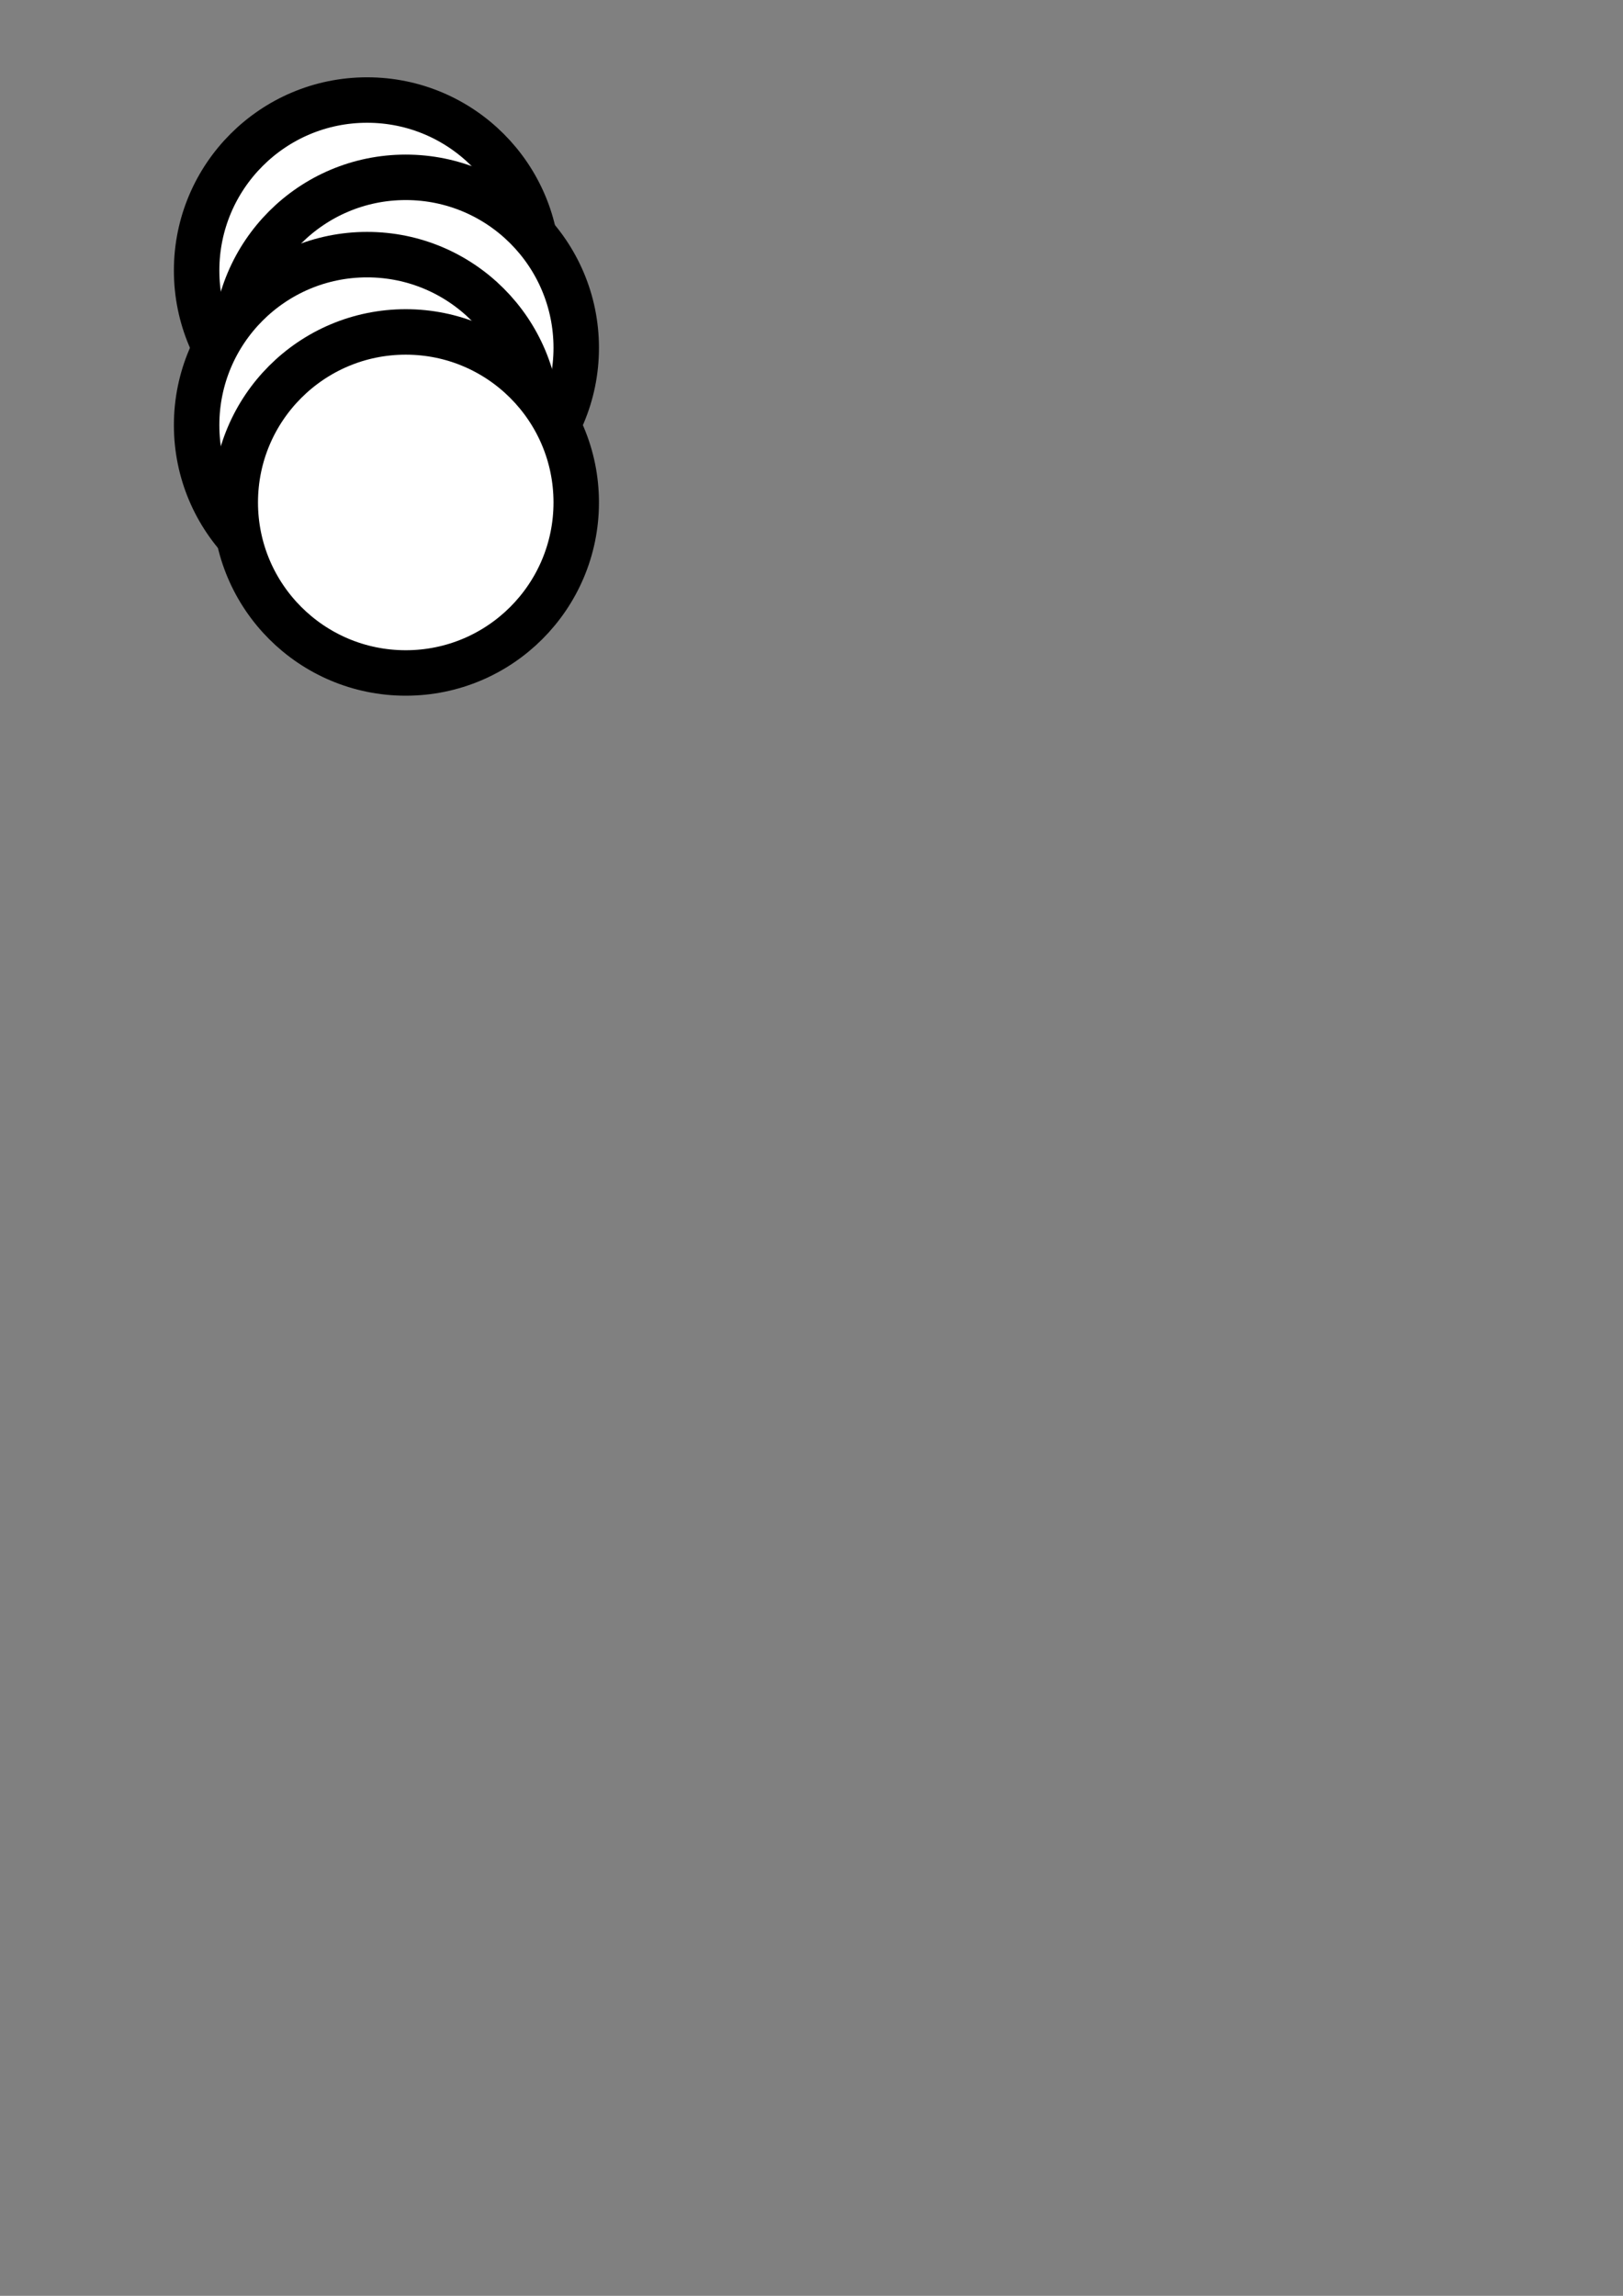 <?xml version="1.0" encoding="UTF-8" standalone="no"?>
<!-- Created with Inkscape (http://www.inkscape.org/) -->

<svg
   width="210mm"
   height="297mm"
   viewBox="0 0 210 297"
   version="1.1"
   id="svg5"
   xmlns="http://www.w3.org/2000/svg"
   xmlns:svg="http://www.w3.org/2000/svg">
  <rect x="0" y="0" width="210" height="297" fill="#808080" stroke="none"/>
  <defs
     id="defs2" />
  <g
     id="layer1">
    <ellipse
       style="fill:#ffffff;fill-opacity:1;stroke:#000000;stroke-width:5.882;stroke-linecap:round;stroke-linejoin:round;stroke-dasharray:none;stroke-opacity:1"
       id="path1399-2"
       cx="47.5"
       cy="35"
       rx="22.059"
       ry="22.059" />
    <ellipse
       style="fill:#ffffff;fill-opacity:1;stroke:#000000;stroke-width:5.882;stroke-linecap:round;stroke-linejoin:round;stroke-dasharray:none;stroke-opacity:1"
       id="path1399-2-0"
       cx="52.5"
       cy="45"
       rx="22.059"
       ry="22.059" />
    <ellipse
       style="fill:#ffffff;fill-opacity:1;stroke:#000000;stroke-width:5.882;stroke-linecap:round;stroke-linejoin:round;stroke-dasharray:none;stroke-opacity:1"
       id="path1399-2-0-2"
       cx="47.5"
       cy="55"
       rx="22.059"
       ry="22.059" />
    <ellipse
       style="fill:#ffffff;fill-opacity:1;stroke:#000000;stroke-width:5.882;stroke-linecap:round;stroke-linejoin:round;stroke-dasharray:none;stroke-opacity:1"
       id="path1399-2-0-2-3"
       cx="52.5"
       cy="65"
       rx="22.059"
       ry="22.059" />
  </g>
</svg>
